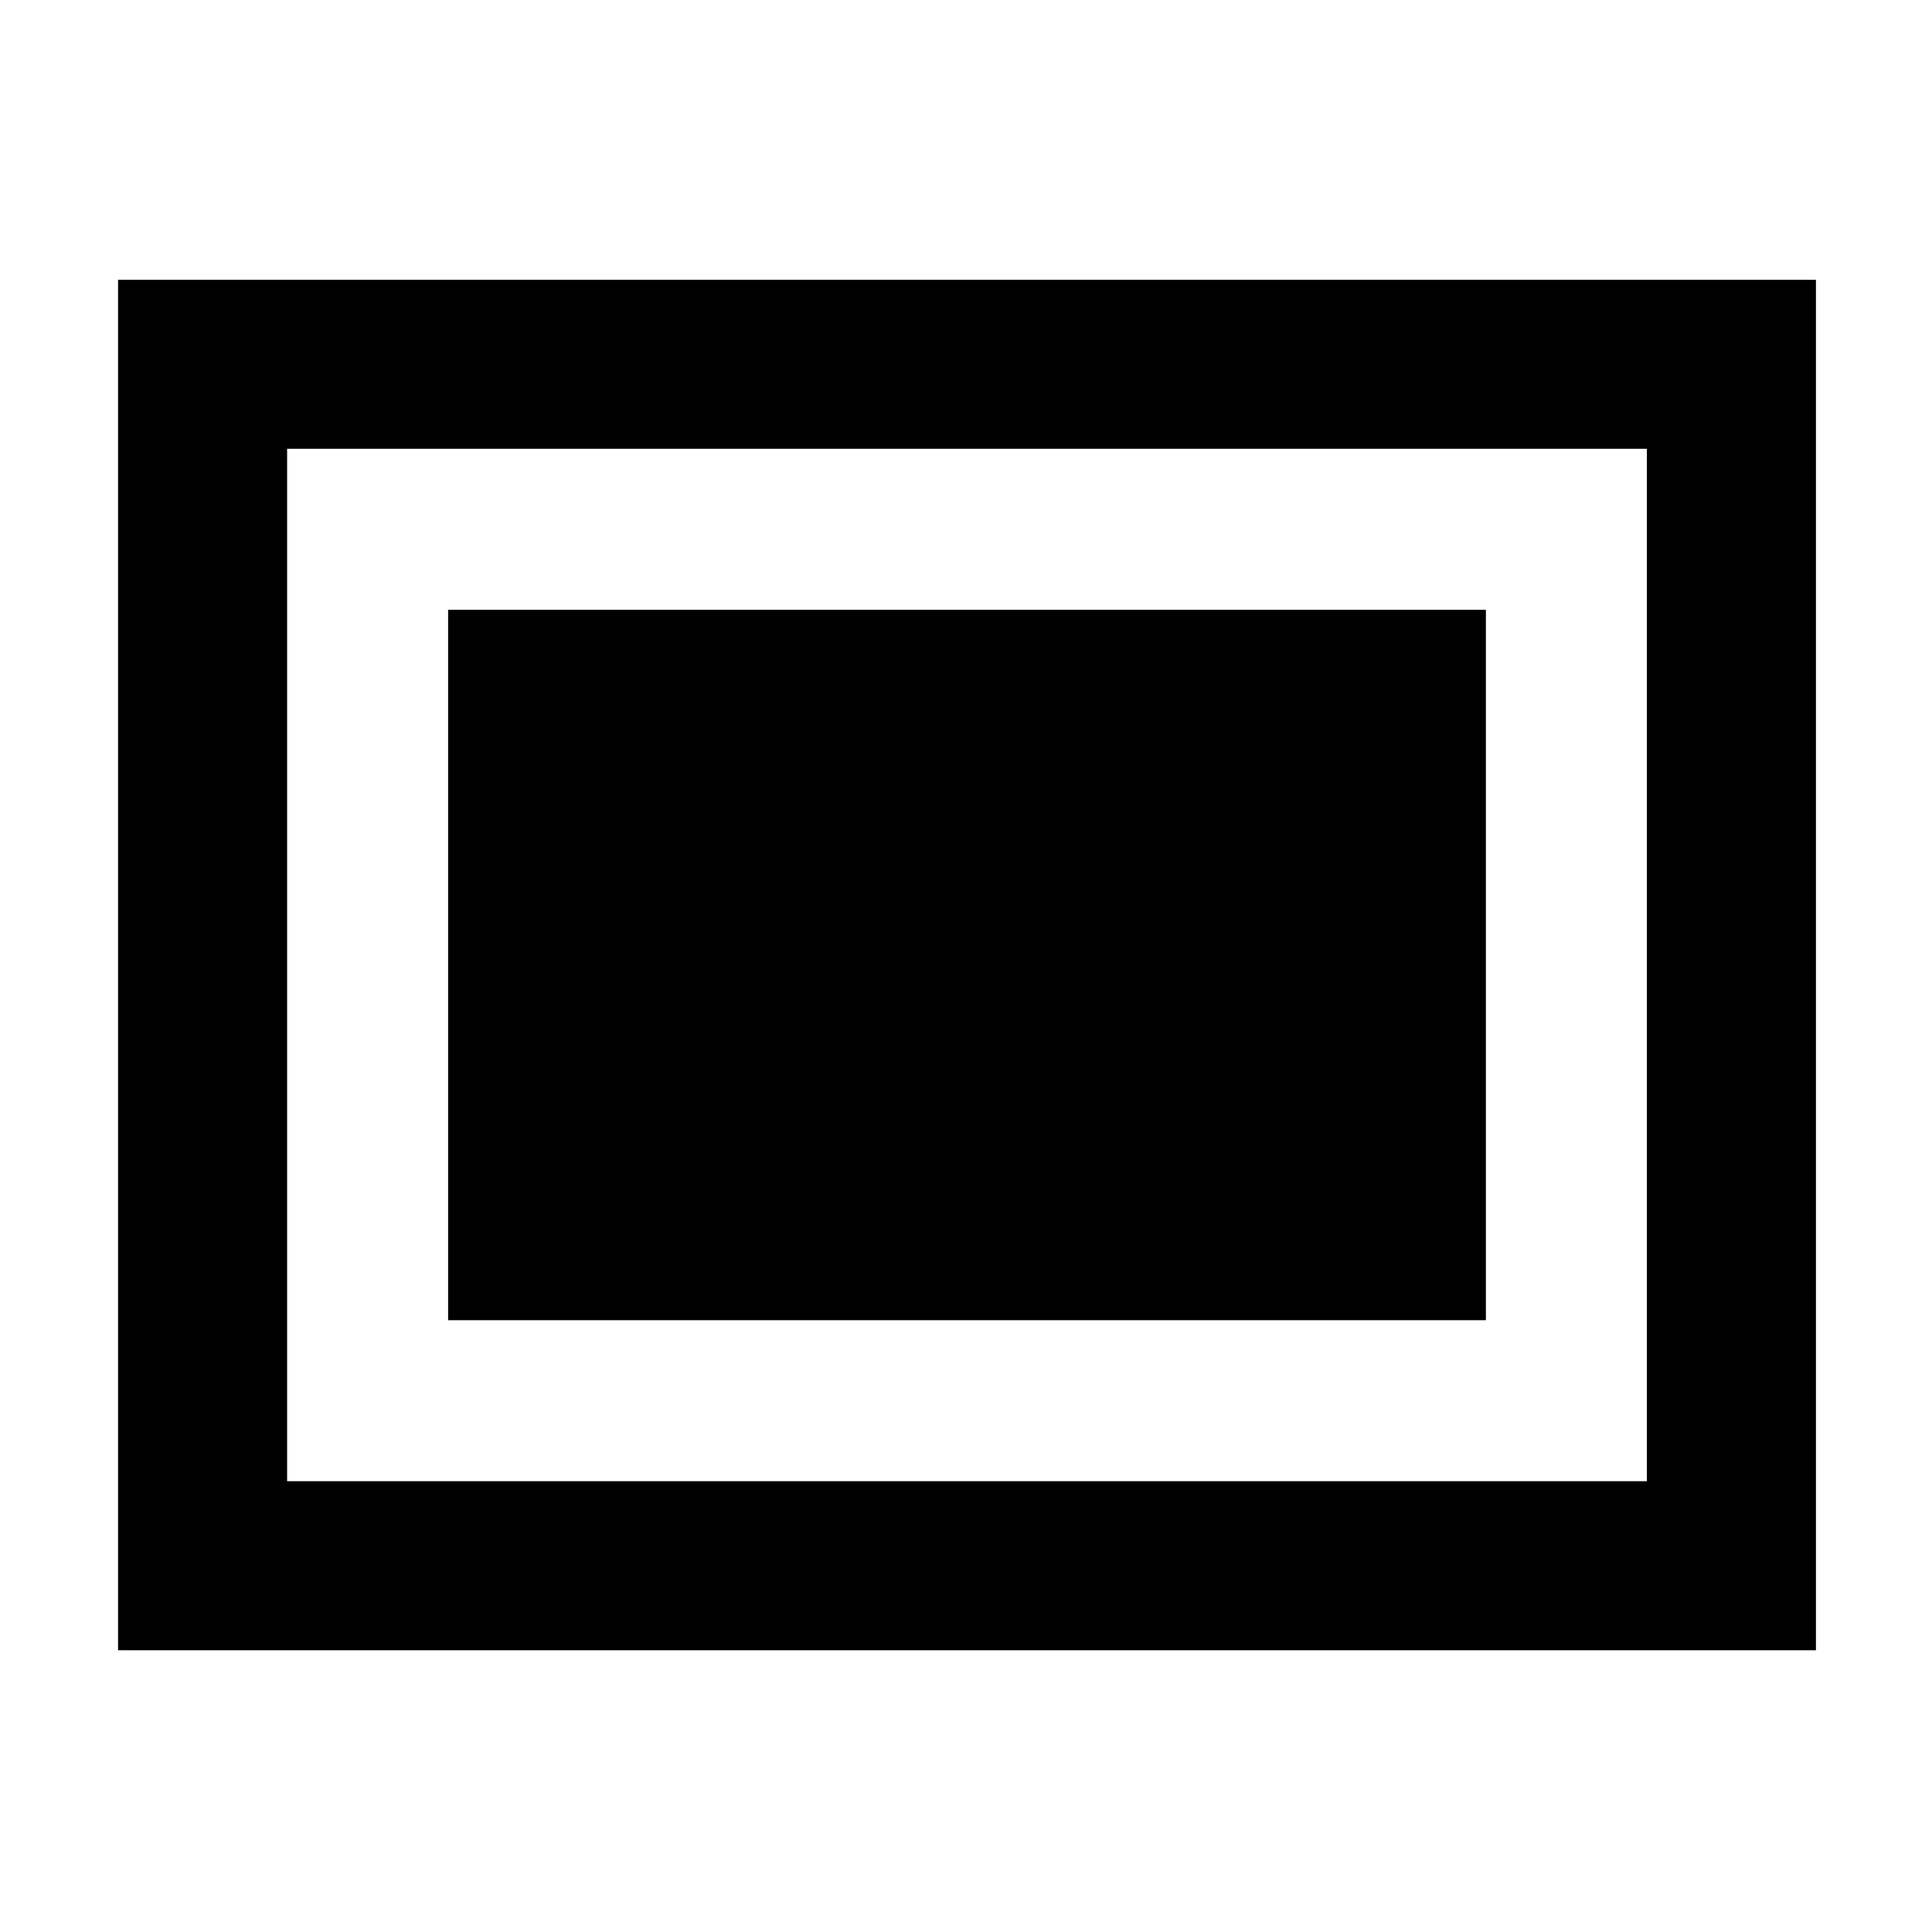 <svg xmlns="http://www.w3.org/2000/svg" height="40" viewBox="0 96 960 960" width="40"><path d="M58.667 916V235h843.666v681H58.667Zm83.999-84h675.668V319H142.666v513Zm80-80h515.668V399H222.666v353Z"/></svg>
